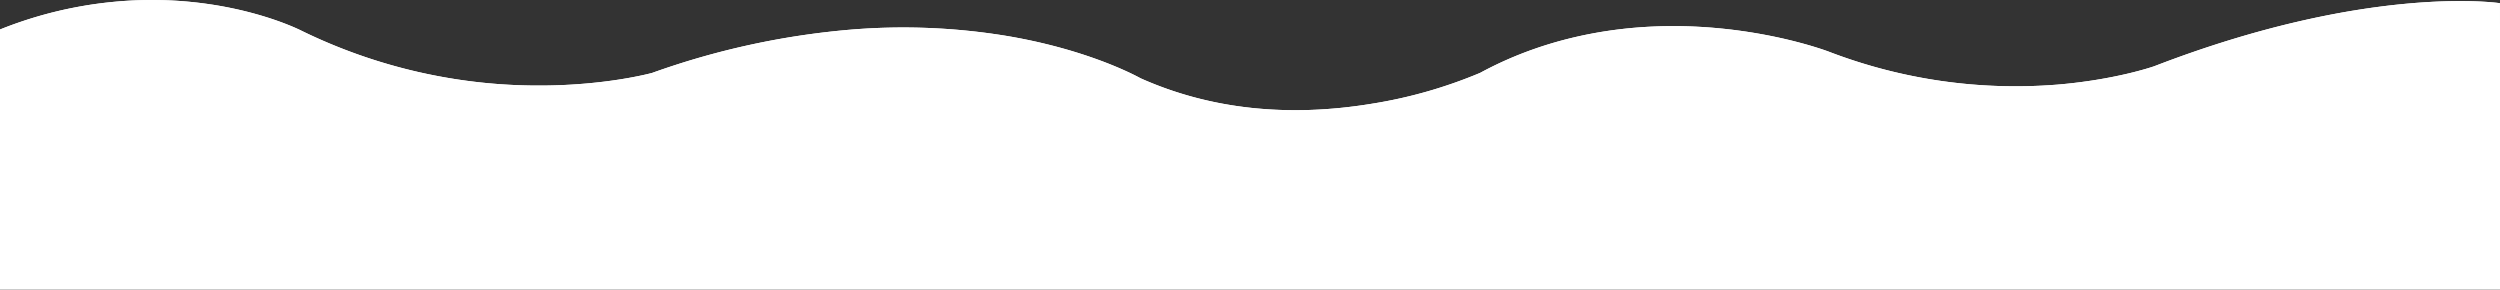 <svg id="Layer_1" data-name="Layer 1" xmlns="http://www.w3.org/2000/svg" viewBox="0 0 1041 120.56"><rect x="0" y="0" width="1041" height="120.56" fill="#333333" stroke="none"/><defs><style>.cls-1{fill:#fff;}</style></defs><path class="cls-1" d="M19.5,585.56V477.28A170.5,170.5,0,0,1,82.67,465c36,0,60.18,11.71,62.15,12.69a224.87,224.87,0,0,0,101.43,22.93c25.11-.25,42.34-4.6,44.76-5.24A326.63,326.63,0,0,1,374.3,477.3a265.57,265.57,0,0,1,64.18,2.63c32.44,5.44,52.19,15.61,56,17.69,28.7,12.79,61.06,16.36,96.18,10.59a195.46,195.46,0,0,0,45.16-12.86c28.53-15.48,62.63-21.93,98.63-18.64,27.17,2.47,46,9.58,46.75,9.88a217.11,217.11,0,0,0,95.09,13.64c23.65-2,39.07-7.24,40.25-7.65,87.77-33.85,141.67-26.58,143.92-26.25l.06,25.23v94Z" transform="translate(-19.5 -465)"/><path class="cls-1" d="M19.5,500.56V477.28A170.5,170.5,0,0,1,82.67,465c36,0,60.18,11.71,62.15,12.69a224.87,224.87,0,0,0,101.43,22.93c25.11-.25,42.34-4.6,44.76-5.24A326.63,326.63,0,0,1,374.3,477.3a265.57,265.57,0,0,1,64.18,2.63c32.44,5.44,52.19,15.61,56,17.69,28.7,12.79,61.06,16.36,96.18,10.59a195.46,195.46,0,0,0,45.16-12.86c28.53-15.48,62.63-21.93,98.63-18.64,27.17,2.47,46,9.58,46.75,9.88a217.11,217.11,0,0,0,95.09,13.64c23.65-2,39.07-7.24,40.25-7.65,87.77-33.85,141.67-26.58,143.92-26.25l.06,25.23-3.49-1.23c-.12,0-12.66-1.67-35.07.56-20.7,2.06-54.31,8-96.82,24.37l-.18.07c-.73.26-18.23,6.61-45.72,9a241.24,241.24,0,0,1-106.73-15.08c-.13,0-17-6.34-41-8.44C700,498,671.56,503.45,647,516.85l-.66.33c-.84.4-21.06,9.81-51,14.83-39.83,6.68-78.33,2.36-111.33-12.49l-.57-.25-.54-.31c-.14-.08-18.17-10.22-49.73-15.32a242.38,242.38,0,0,0-57.94-2.09,302.9,302.9,0,0,0-76.58,16.84l-.69.22c-.83.24-20.56,5.84-50.57,6.24-27.55.38-69.58-3.73-113.39-25.43l-.07,0c-.08,0-11.92-5.81-30.85-8.6C78,487.1,43.94,490.87,19.5,500.56Z" transform="translate(-19.5 -465)"/></svg>